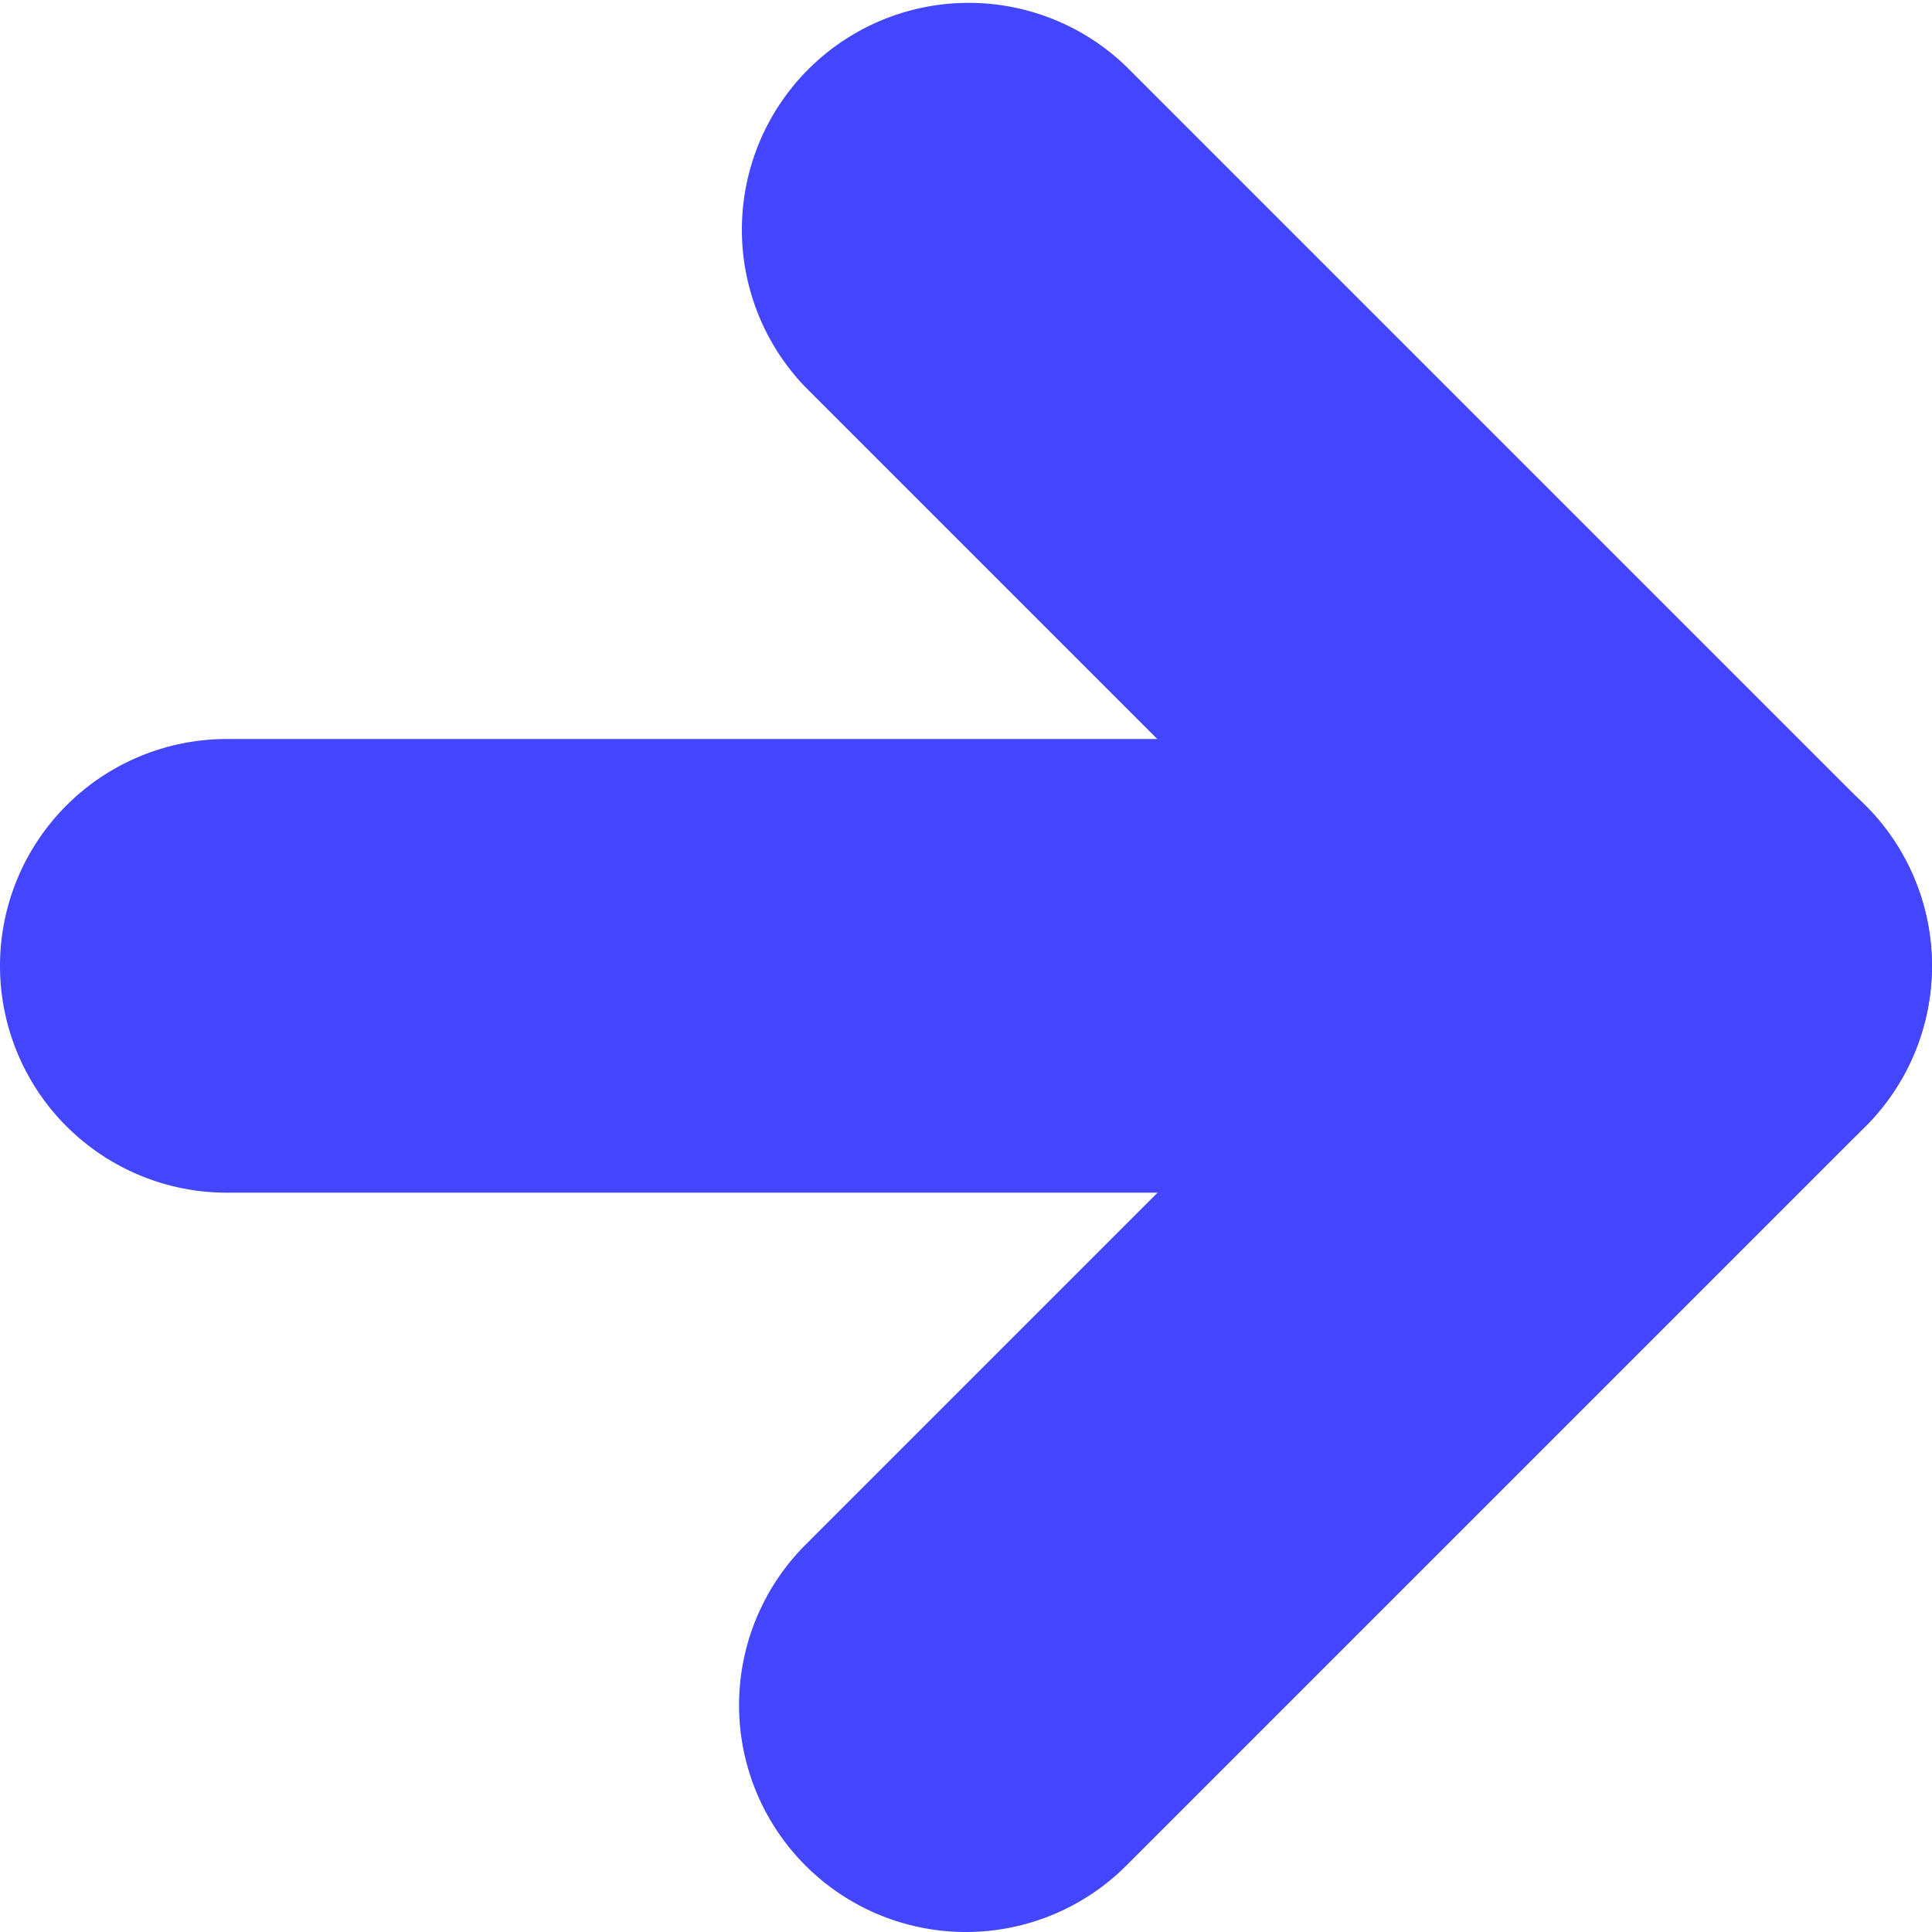 <svg height="12.776" viewBox="0 0 12.776 12.776" width="12.776" xmlns="http://www.w3.org/2000/svg"><g fill="#4446ff"><path d="m17.276 19.5h-9.776a1.5 1.5 0 0 1 0-3h9.776a1.5 1.5 0 1 1 0 3z" transform="translate(-6 -11.613)"/><path d="m18 18.776a1.5 1.5 0 0 1 -1.061-2.561l3.827-3.827-3.827-3.827a1.5 1.5 0 0 1 2.121-2.121l4.888 4.888a1.5 1.5 0 0 1 0 2.121l-4.888 4.888a1.5 1.5 0 0 1 -1.06.439z" transform="translate(-11.612 -6)"/></g></svg>